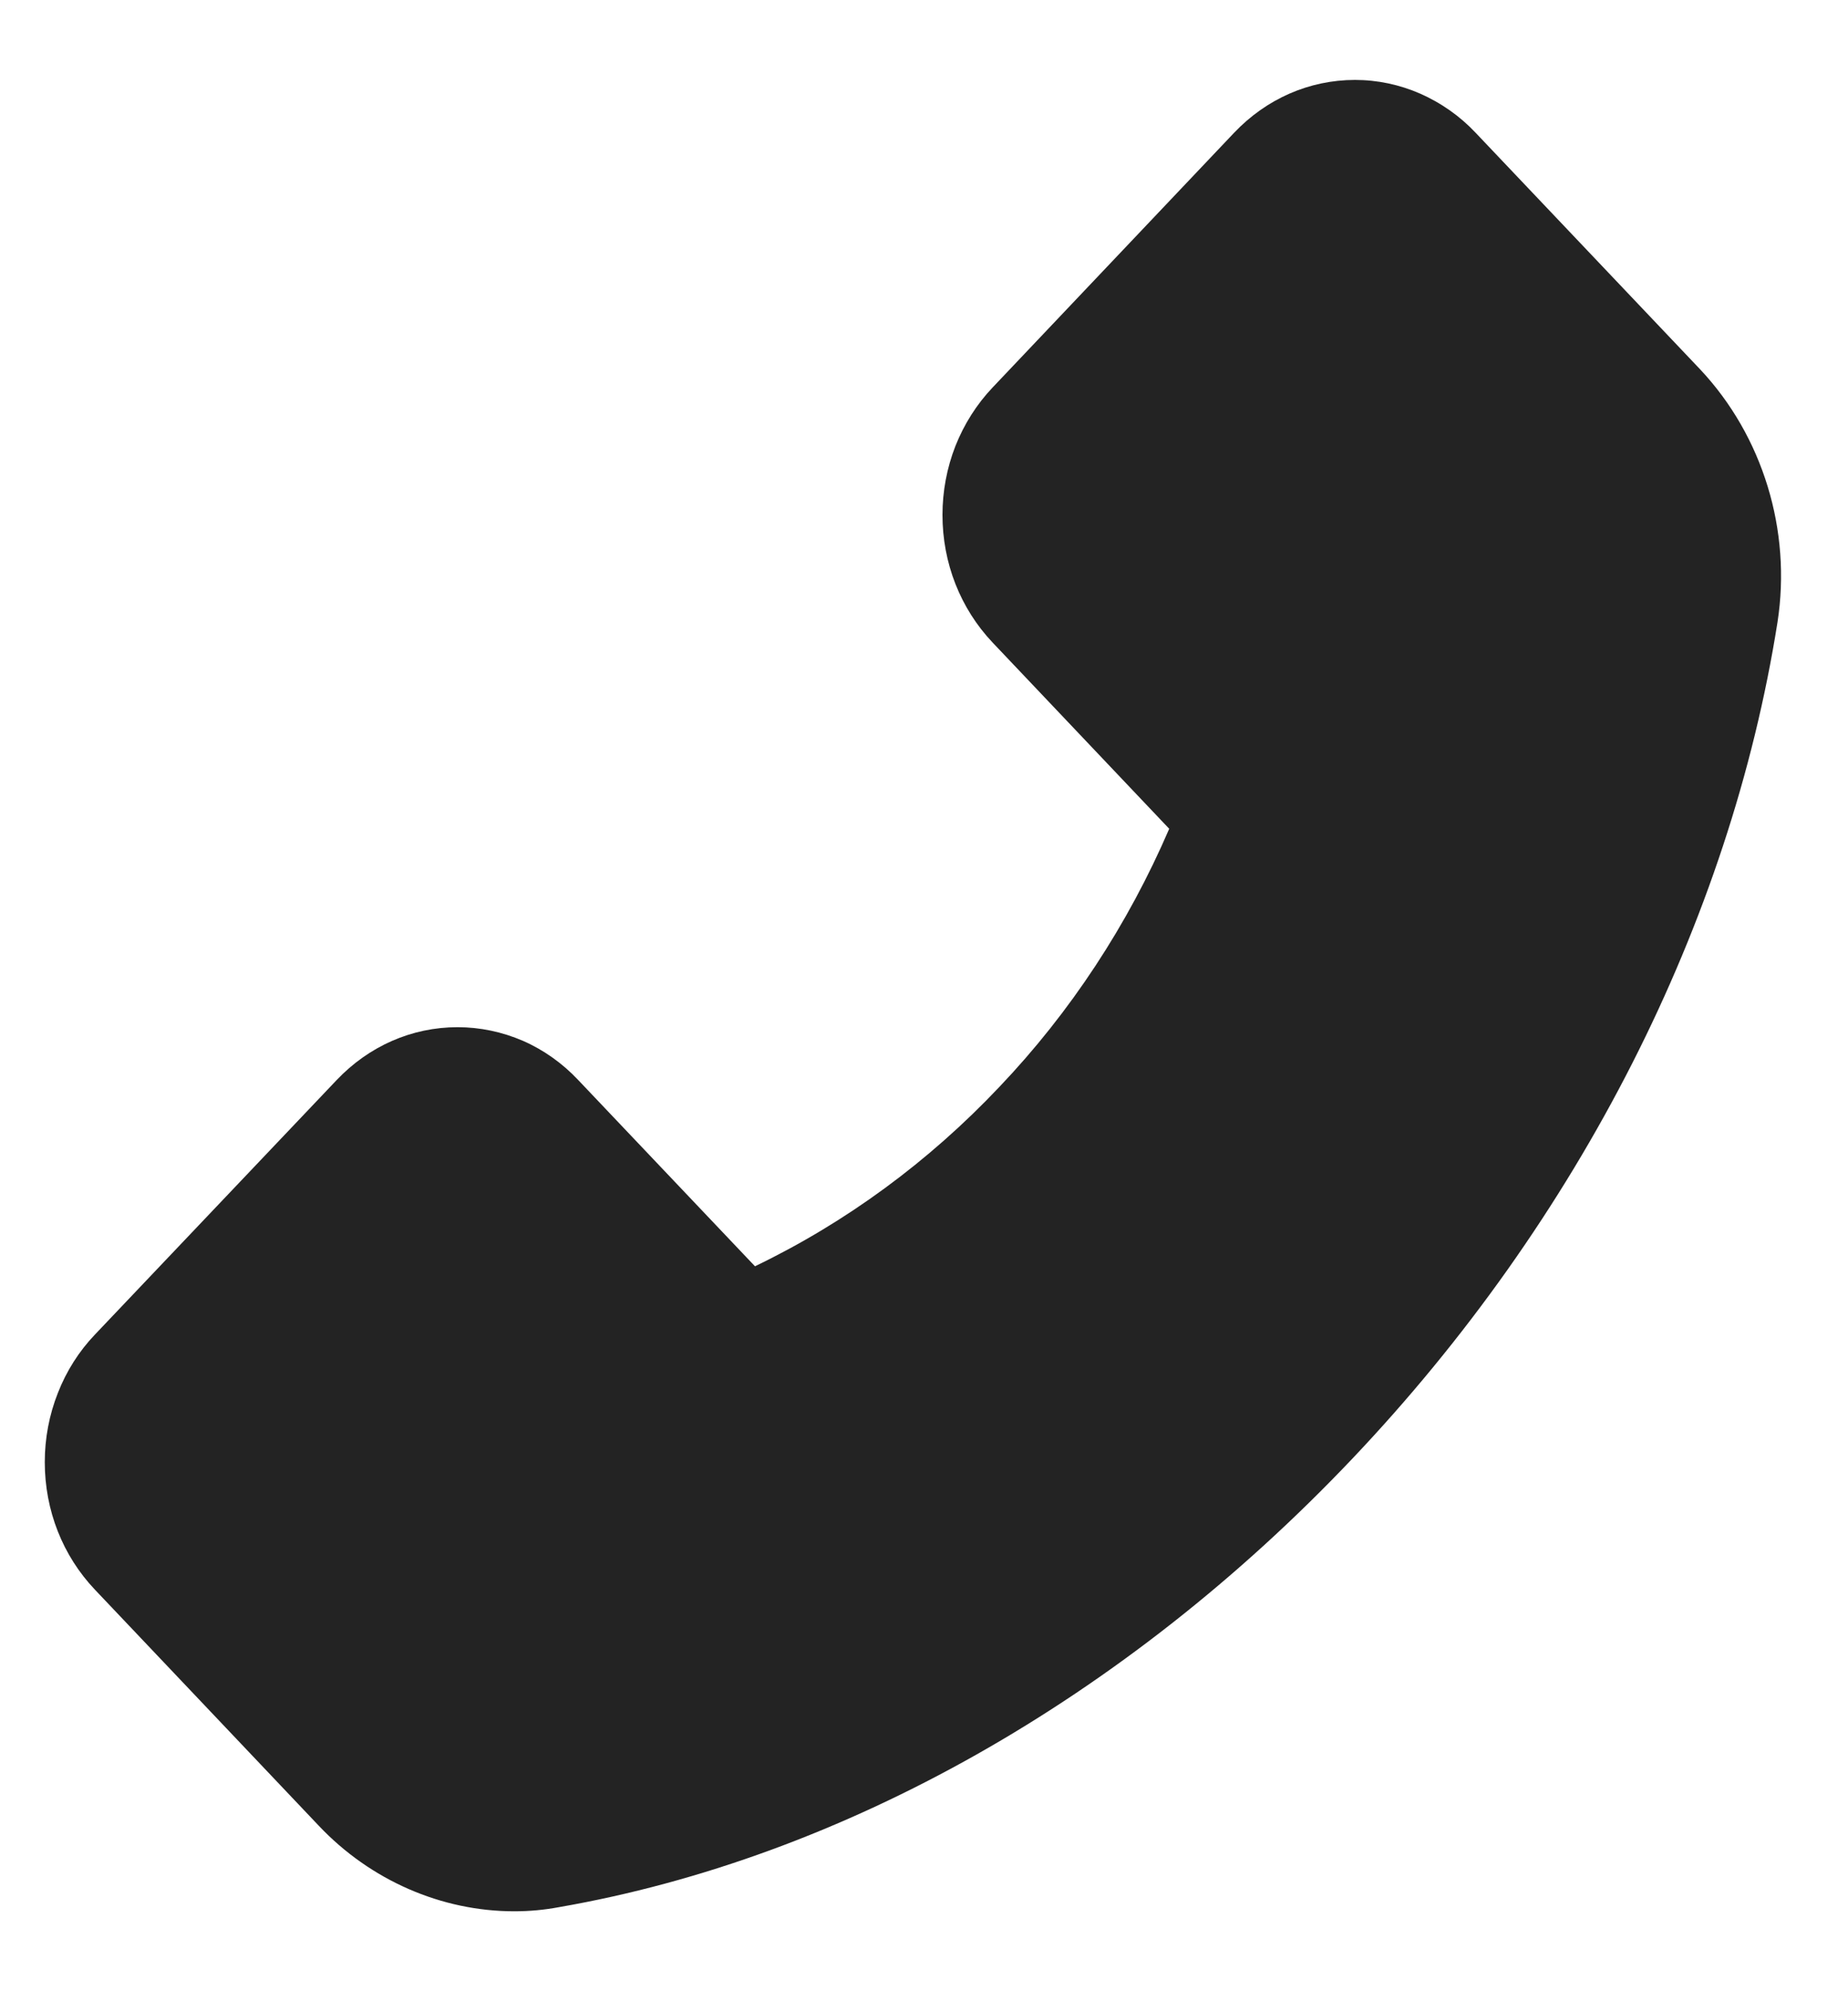 <svg width="13" height="14" viewBox="0 0 13 14" fill="none" xmlns="http://www.w3.org/2000/svg">
<path d="M11.96 2.597L10.381 0.934C10.27 0.816 10.137 0.723 9.992 0.659C9.846 0.595 9.69 0.562 9.532 0.562C9.21 0.562 8.908 0.695 8.681 0.934L6.982 2.725C6.871 2.842 6.782 2.982 6.721 3.136C6.661 3.289 6.63 3.454 6.63 3.62C6.63 3.959 6.756 4.278 6.982 4.517L8.225 5.827C7.934 6.502 7.53 7.117 7.031 7.641C6.534 8.167 5.951 8.595 5.311 8.903L4.068 7.594C3.957 7.476 3.825 7.382 3.679 7.318C3.533 7.255 3.377 7.222 3.219 7.222C2.897 7.222 2.595 7.355 2.368 7.594L0.668 9.383C0.556 9.5 0.467 9.64 0.407 9.794C0.346 9.948 0.315 10.113 0.315 10.28C0.315 10.619 0.441 10.938 0.668 11.177L2.244 12.838C2.606 13.22 3.105 13.438 3.618 13.438C3.726 13.438 3.83 13.428 3.932 13.409C5.93 13.062 7.912 11.942 9.511 10.258C11.109 8.575 12.17 6.487 12.504 4.375C12.604 3.73 12.401 3.066 11.96 2.597Z" fill="#232323"/>
</svg>
